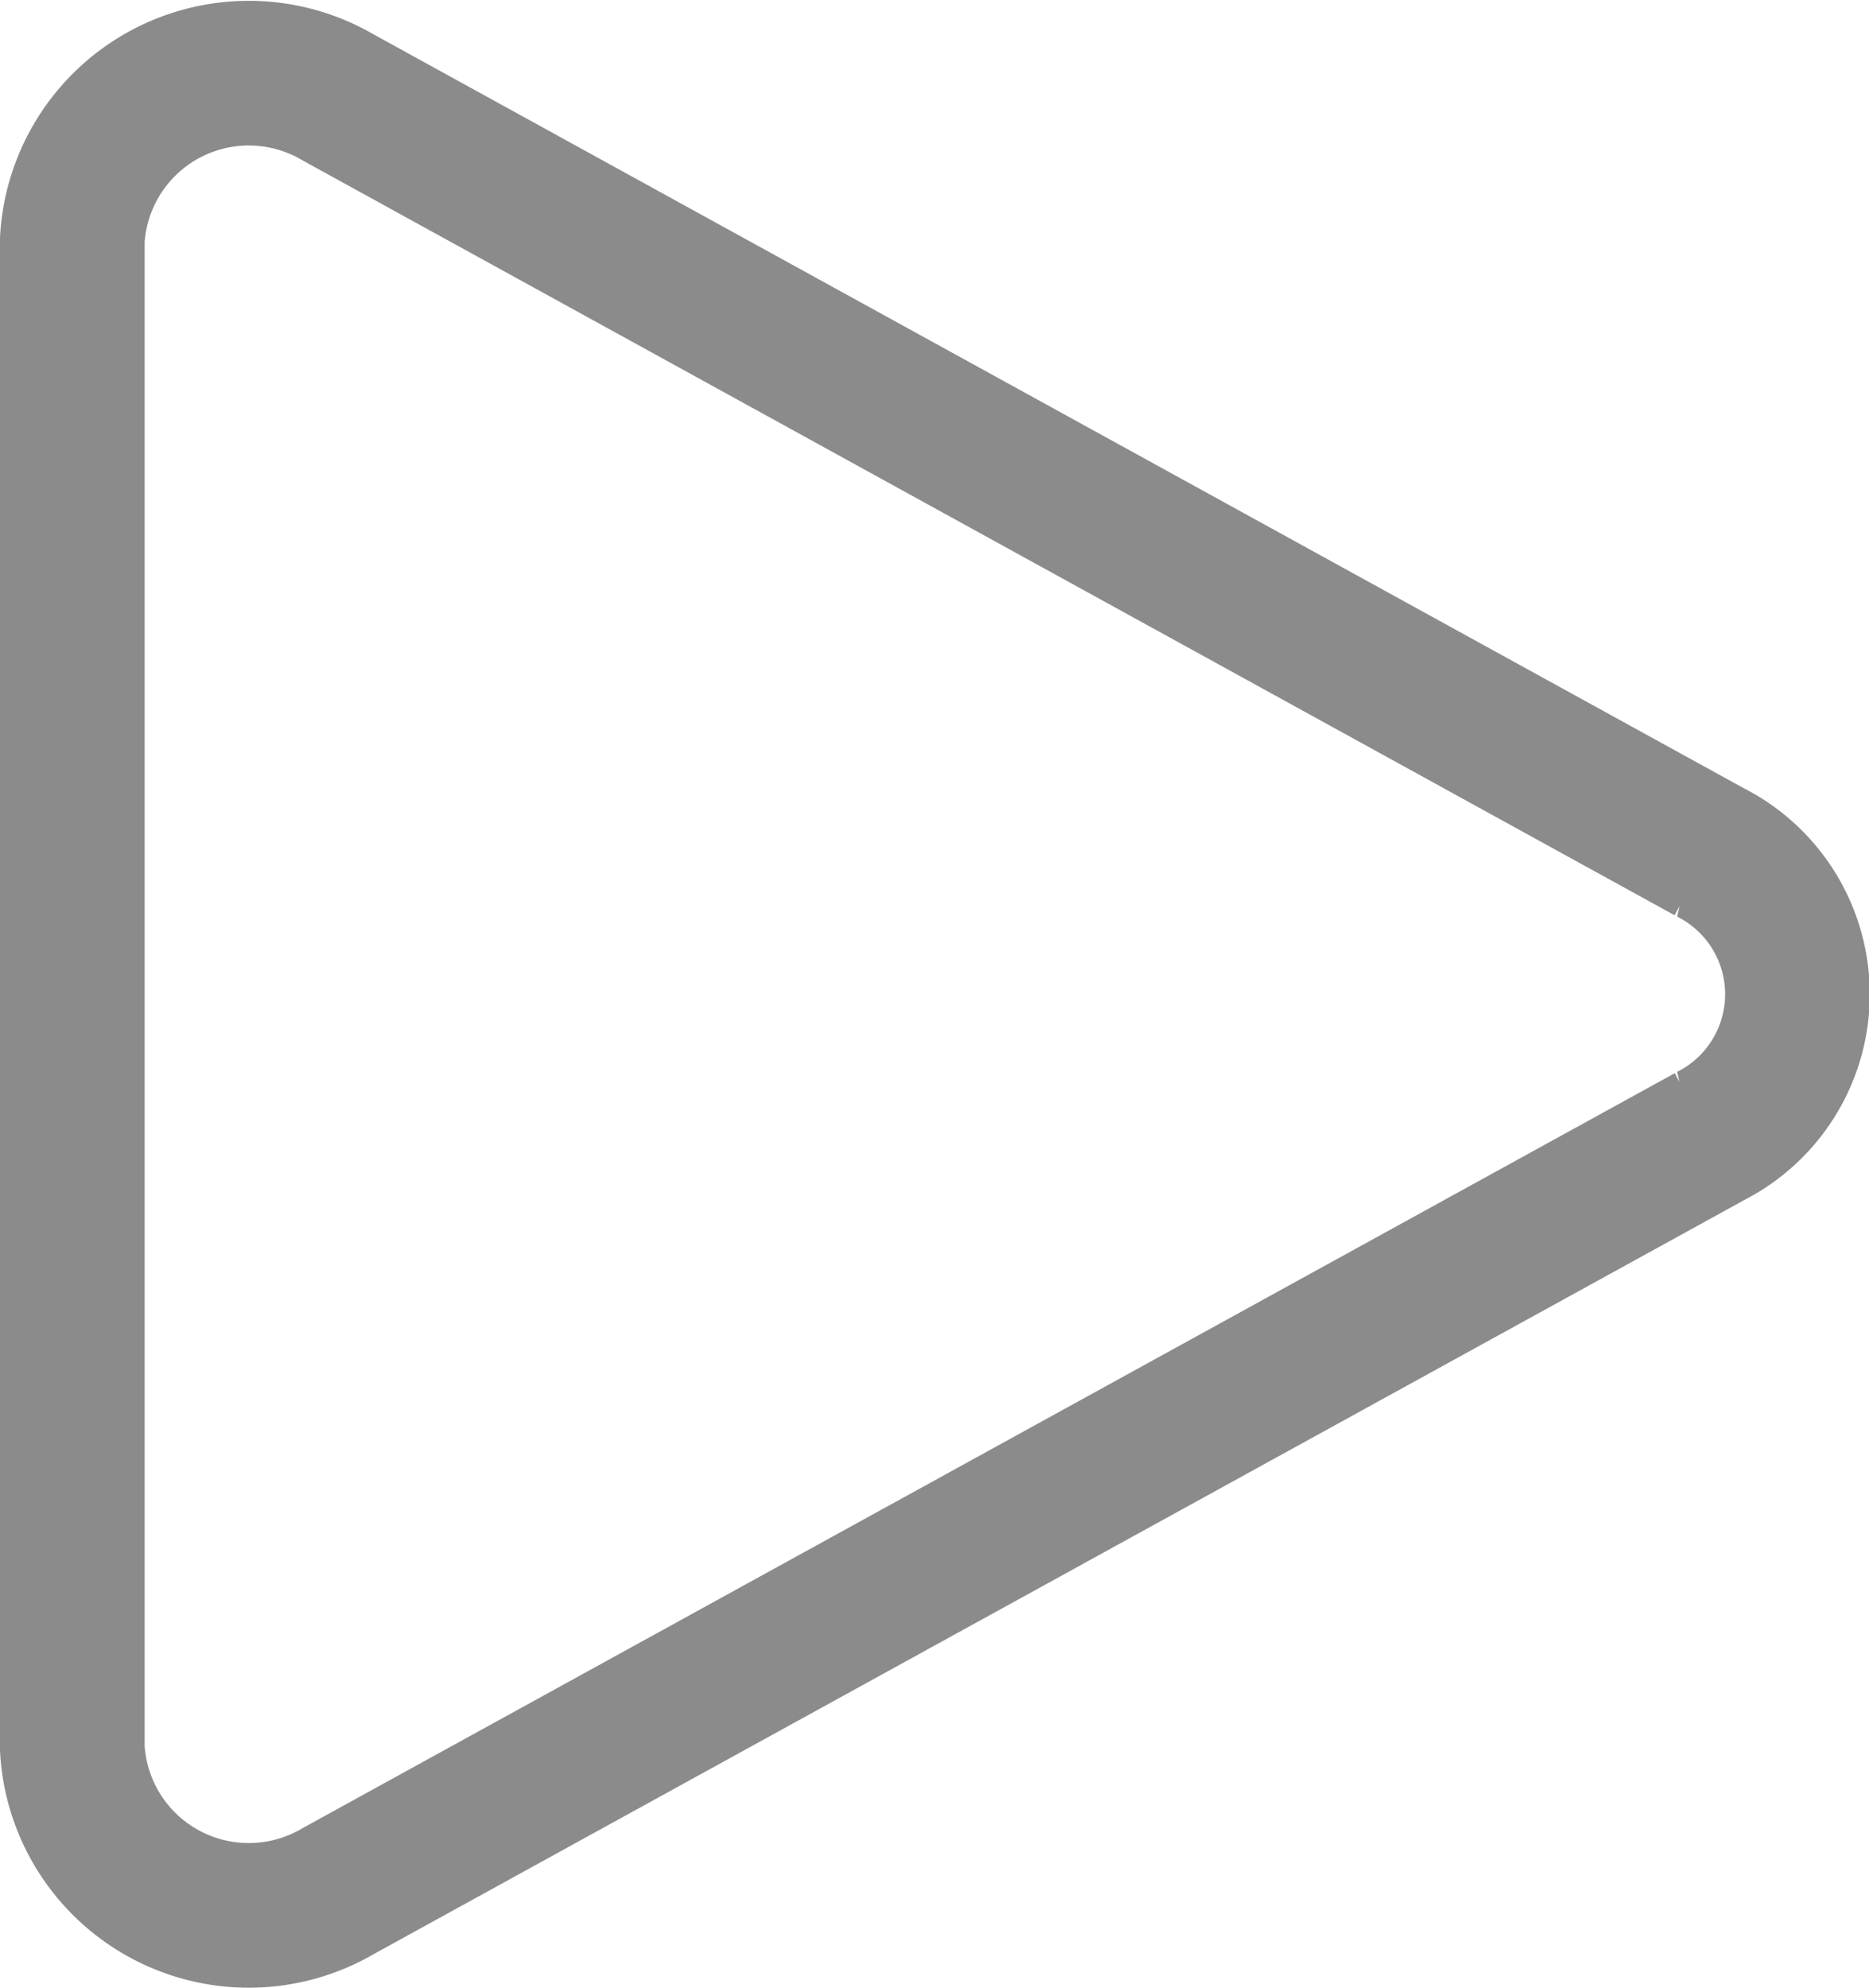 <svg xmlns="http://www.w3.org/2000/svg" width="12.921" height="13.745" viewBox="0 0 12.921 13.745">    <path id="play" d="M20.319,15.217l-9.481,5.216A1.222,1.222,0,0,1,9,19.448V9.016a1.222,1.222,0,0,1,1.837-.983l9.481,5.216a1.1,1.1,0,0,1,0,1.968Z" transform="translate(-8.5 -7.36)" fill="none" stroke="#8b8b8b" stroke-width="1"/></svg>